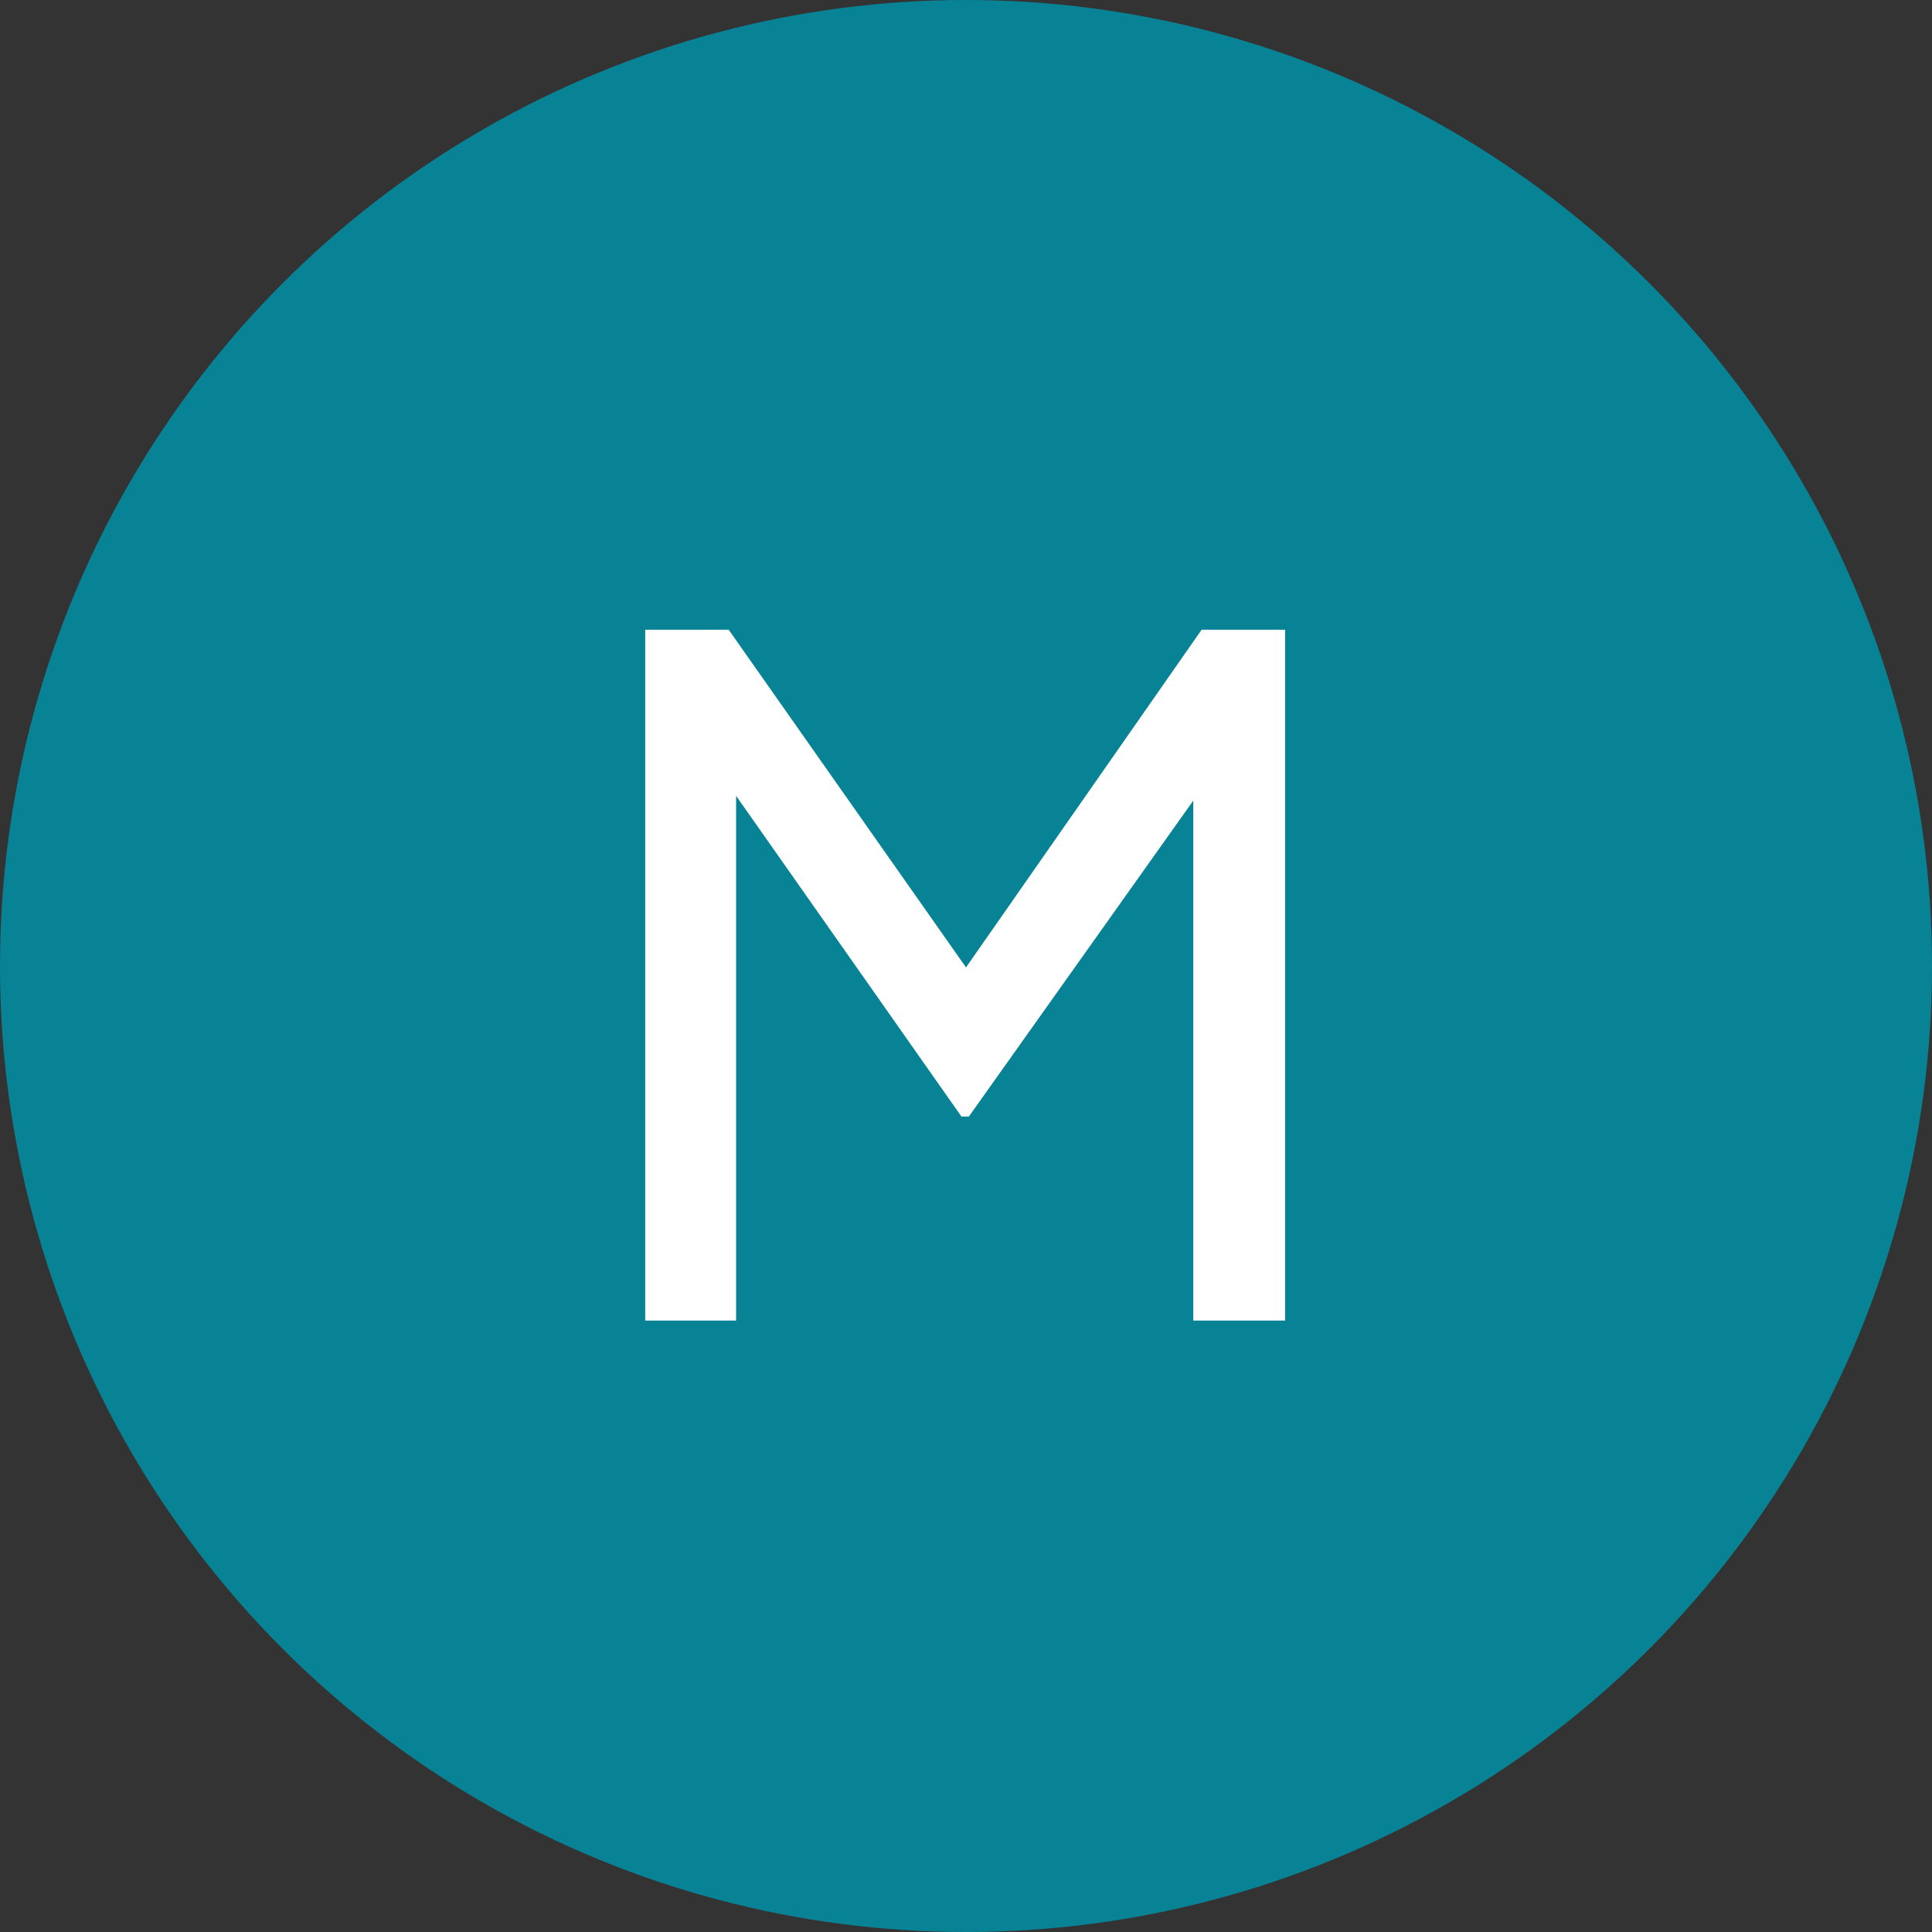 <svg width="50" height="50" viewBox="0 0 50 50" fill="none" xmlns="http://www.w3.org/2000/svg">
<rect x="0" y="0" width="50" height="50" fill="#333333" stroke="none"/>
<circle cx="25" cy="25" r="25" fill="#088395"/>
<path d="M16.698 34.176V16.297H18.858L25.554 25.825H24.45L31.098 16.297H33.258V34.176H30.882V19.273L31.722 19.537L25.074 28.896H24.882L18.306 19.537L19.05 19.273V34.176H16.698Z" fill="white"/>
</svg>
